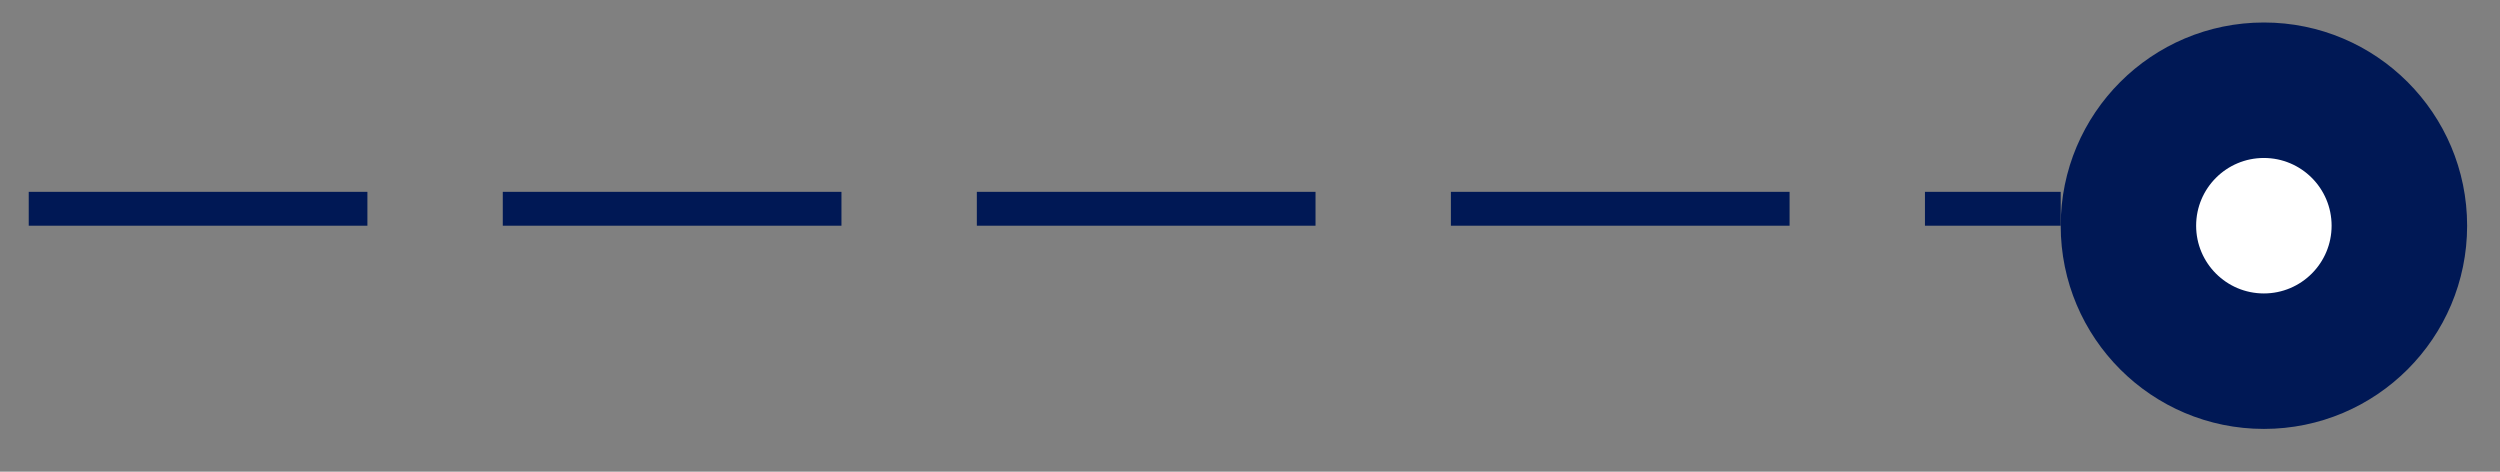 <svg width="53" height="10" viewBox="0 0 53 10" fill="none" xmlns="http://www.w3.org/2000/svg">
<rect x="0" y="0" width="53" height="10" fill="#808080" stroke="none"/>
<line x1="0.609" y1="4.426" x2="43.687" y2="4.426" stroke="#001855" stroke-width="0.718" stroke-dasharray="7.18 2.87"/>
<circle cx="4.308" cy="4.308" r="4.308" transform="matrix(1 0 0 -1 43.687 9.093)" fill="#001855"/>
<circle cx="1.436" cy="1.436" r="1.436" transform="matrix(1 0 0 -1 46.558 6.221)" fill="white"/>
</svg>
